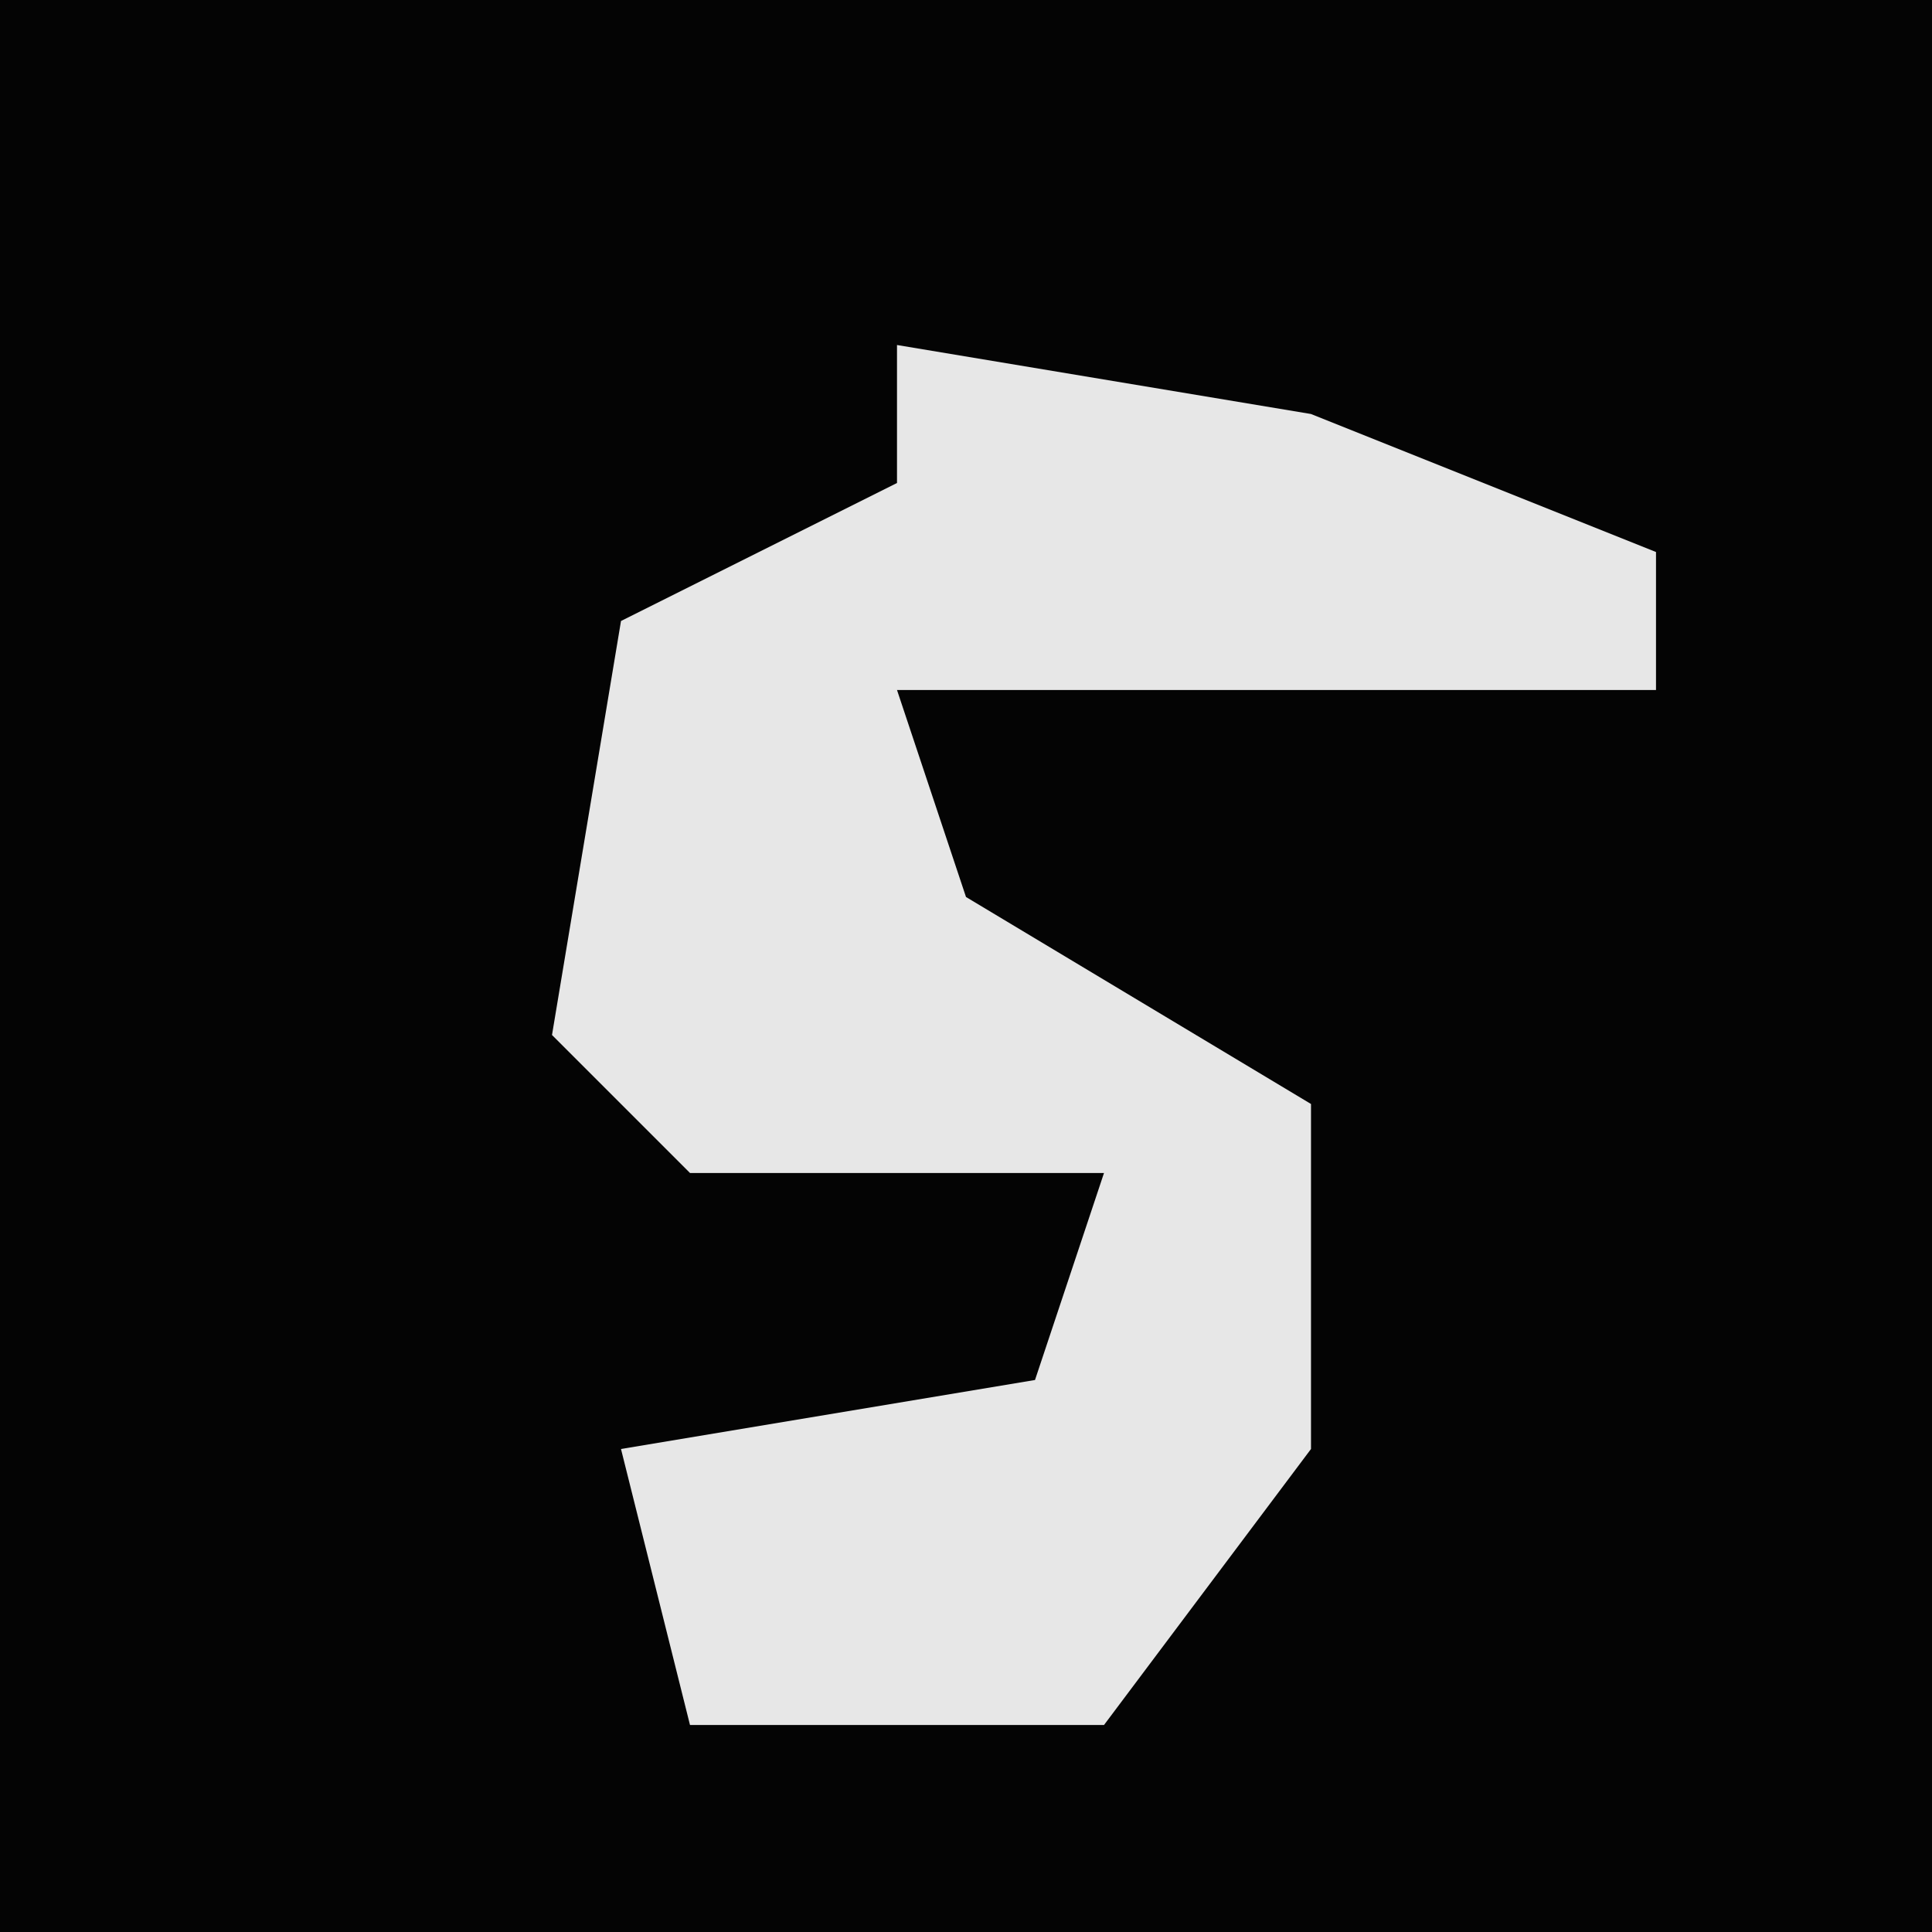 <?xml version="1.0" encoding="UTF-8"?>
<svg version="1.1" xmlns="http://www.w3.org/2000/svg" width="28" height="28">
<path d="M0,0 L28,0 L28,28 L0,28 Z " fill="#040404" transform="translate(0,0)"/>
<path d="M0,0 L6,1 L11,3 L11,5 L0,5 L1,8 L6,11 L6,16 L3,20 L-3,20 L-4,16 L2,15 L3,12 L-3,12 L-5,10 L-4,4 L0,2 Z " fill="#E7E7E7" transform="translate(13,5)"/>
</svg>
